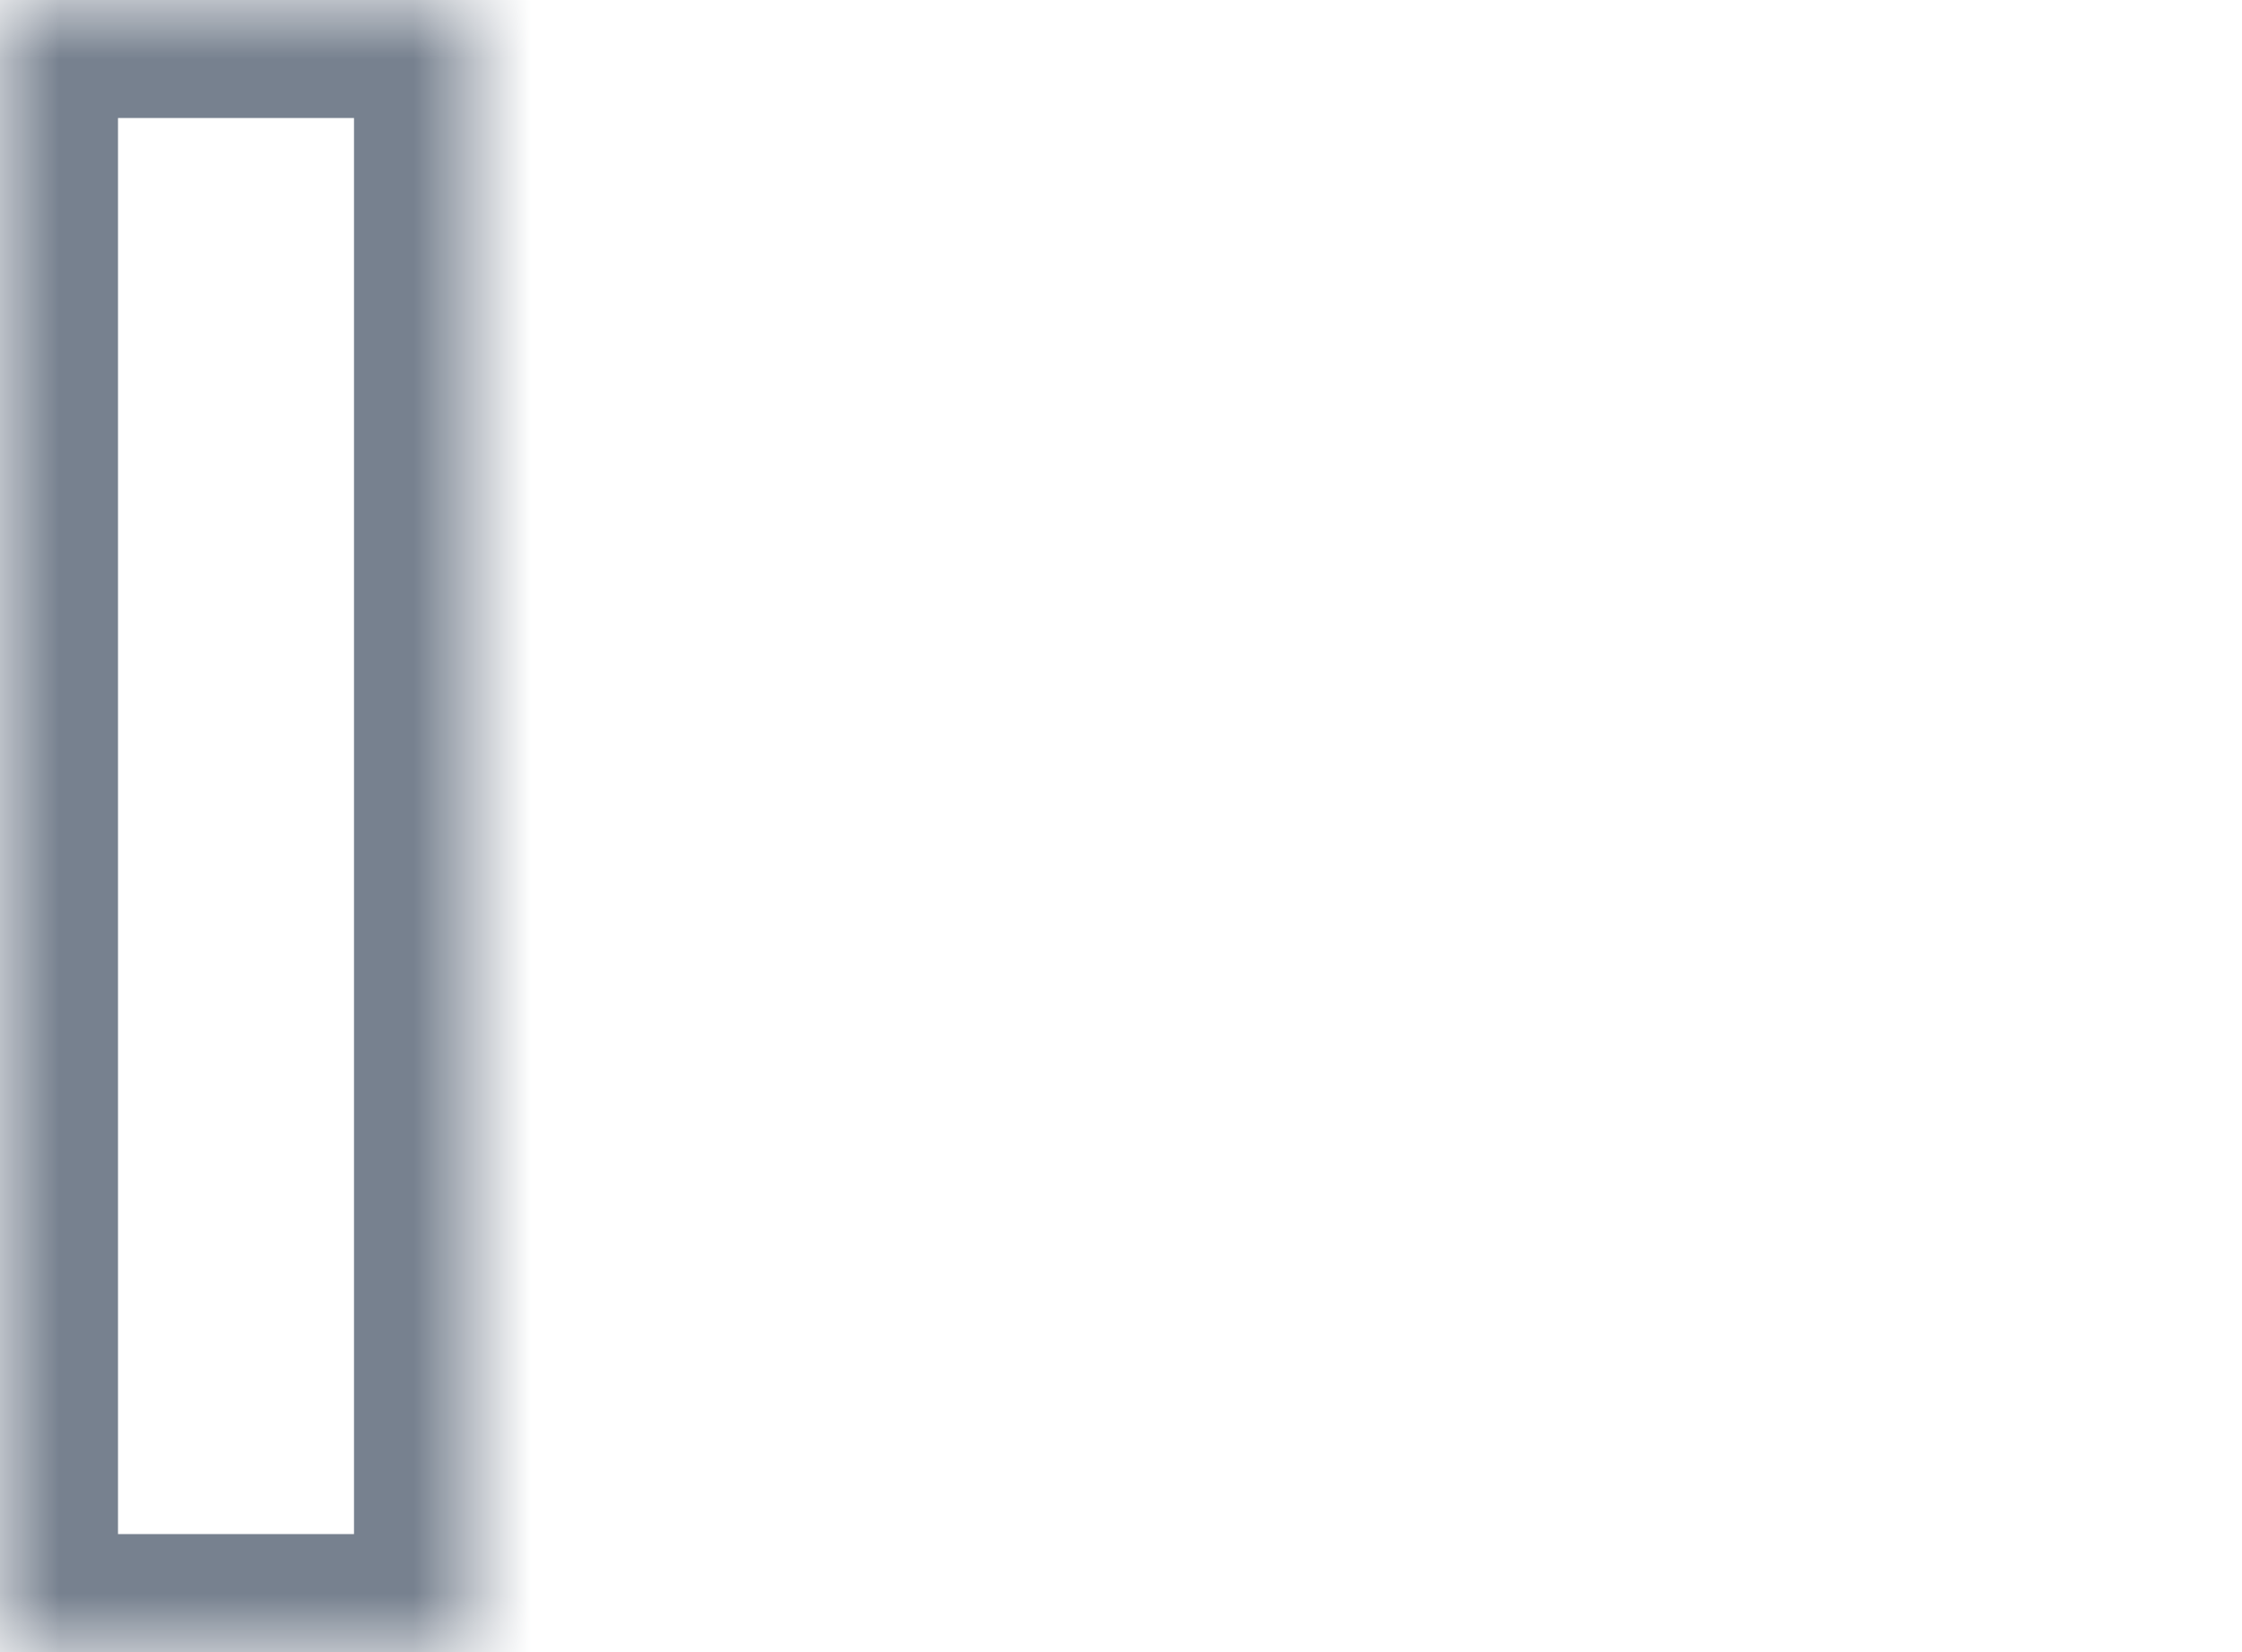 <?xml version="1.0" encoding="UTF-8"?>
<!--

    Copyright (C) 2017 Dremio Corporation

    Licensed under the Apache License, Version 2.0 (the "License");
    you may not use this file except in compliance with the License.
    You may obtain a copy of the License at

        http://www.apache.org/licenses/LICENSE-2.0

    Unless required by applicable law or agreed to in writing, software
    distributed under the License is distributed on an "AS IS" BASIS,
    WITHOUT WARRANTIES OR CONDITIONS OF ANY KIND, either express or implied.
    See the License for the specific language governing permissions and
    limitations under the License.

-->
<svg width="19px" height="14px" viewBox="0 0 19 14" version="1.1" xmlns="http://www.w3.org/2000/svg" xmlns:xlink="http://www.w3.org/1999/xlink">
    <!-- Generator: Sketch 41.2 (35397) - http://www.bohemiancoding.com/sketch -->
    <title>Icon/Raw</title>
    <desc>Created with Sketch.</desc>
    <defs>
        <rect id="path-1" x="0" y="0" width="4" height="14"></rect>
        <mask id="mask-2" maskContentUnits="userSpaceOnUse" maskUnits="objectBoundingBox" x="0" y="0" width="4" height="14" fill="white">
            <use xlink:href="#path-1"></use>
        </mask>
        <rect id="path-3" x="5" y="0" width="4" height="14"></rect>
        <mask id="mask-4" maskContentUnits="userSpaceOnUse" maskUnits="objectBoundingBox" x="0" y="0" width="4" height="14" fill="white">
            <use xlink:href="#path-3"></use>
        </mask>
        <rect id="path-5" x="10" y="0" width="4" height="14"></rect>
        <mask id="mask-6" maskContentUnits="userSpaceOnUse" maskUnits="objectBoundingBox" x="0" y="0" width="4" height="14" fill="white">
            <use xlink:href="#path-5"></use>
        </mask>
        <rect id="path-7" x="15" y="0" width="4" height="14"></rect>
        <mask id="mask-8" maskContentUnits="userSpaceOnUse" maskUnits="objectBoundingBox" x="0" y="0" width="4" height="14" fill="white">
            <use xlink:href="#path-7"></use>
        </mask>
    </defs>
    <g id="Elements" stroke="none" stroke-width="1" fill="none" fill-rule="evenodd">
        <g id="Elements/Icons" transform="translate(-595, -842)" stroke="#77818F">
            <g id="Icon/Raw" transform="translate(594, 839)">
                <g id="Group-2" transform="translate(1, 3)">
                    <use id="Rectangle-6" mask="url(#mask-2)" stroke-width="2" xlink:href="#path-1"></use>
                    <use id="Rectangle-6-Copy" mask="url(#mask-4)" stroke-width="2" xlink:href="#path-3"></use>
                    <use id="Rectangle-6-Copy-2" mask="url(#mask-6)" stroke-width="2" xlink:href="#path-5"></use>
                    <use id="Rectangle-6-Copy-3" mask="url(#mask-8)" stroke-width="2" xlink:href="#path-7"></use>
                </g>
            </g>
        </g>
    </g>
</svg>